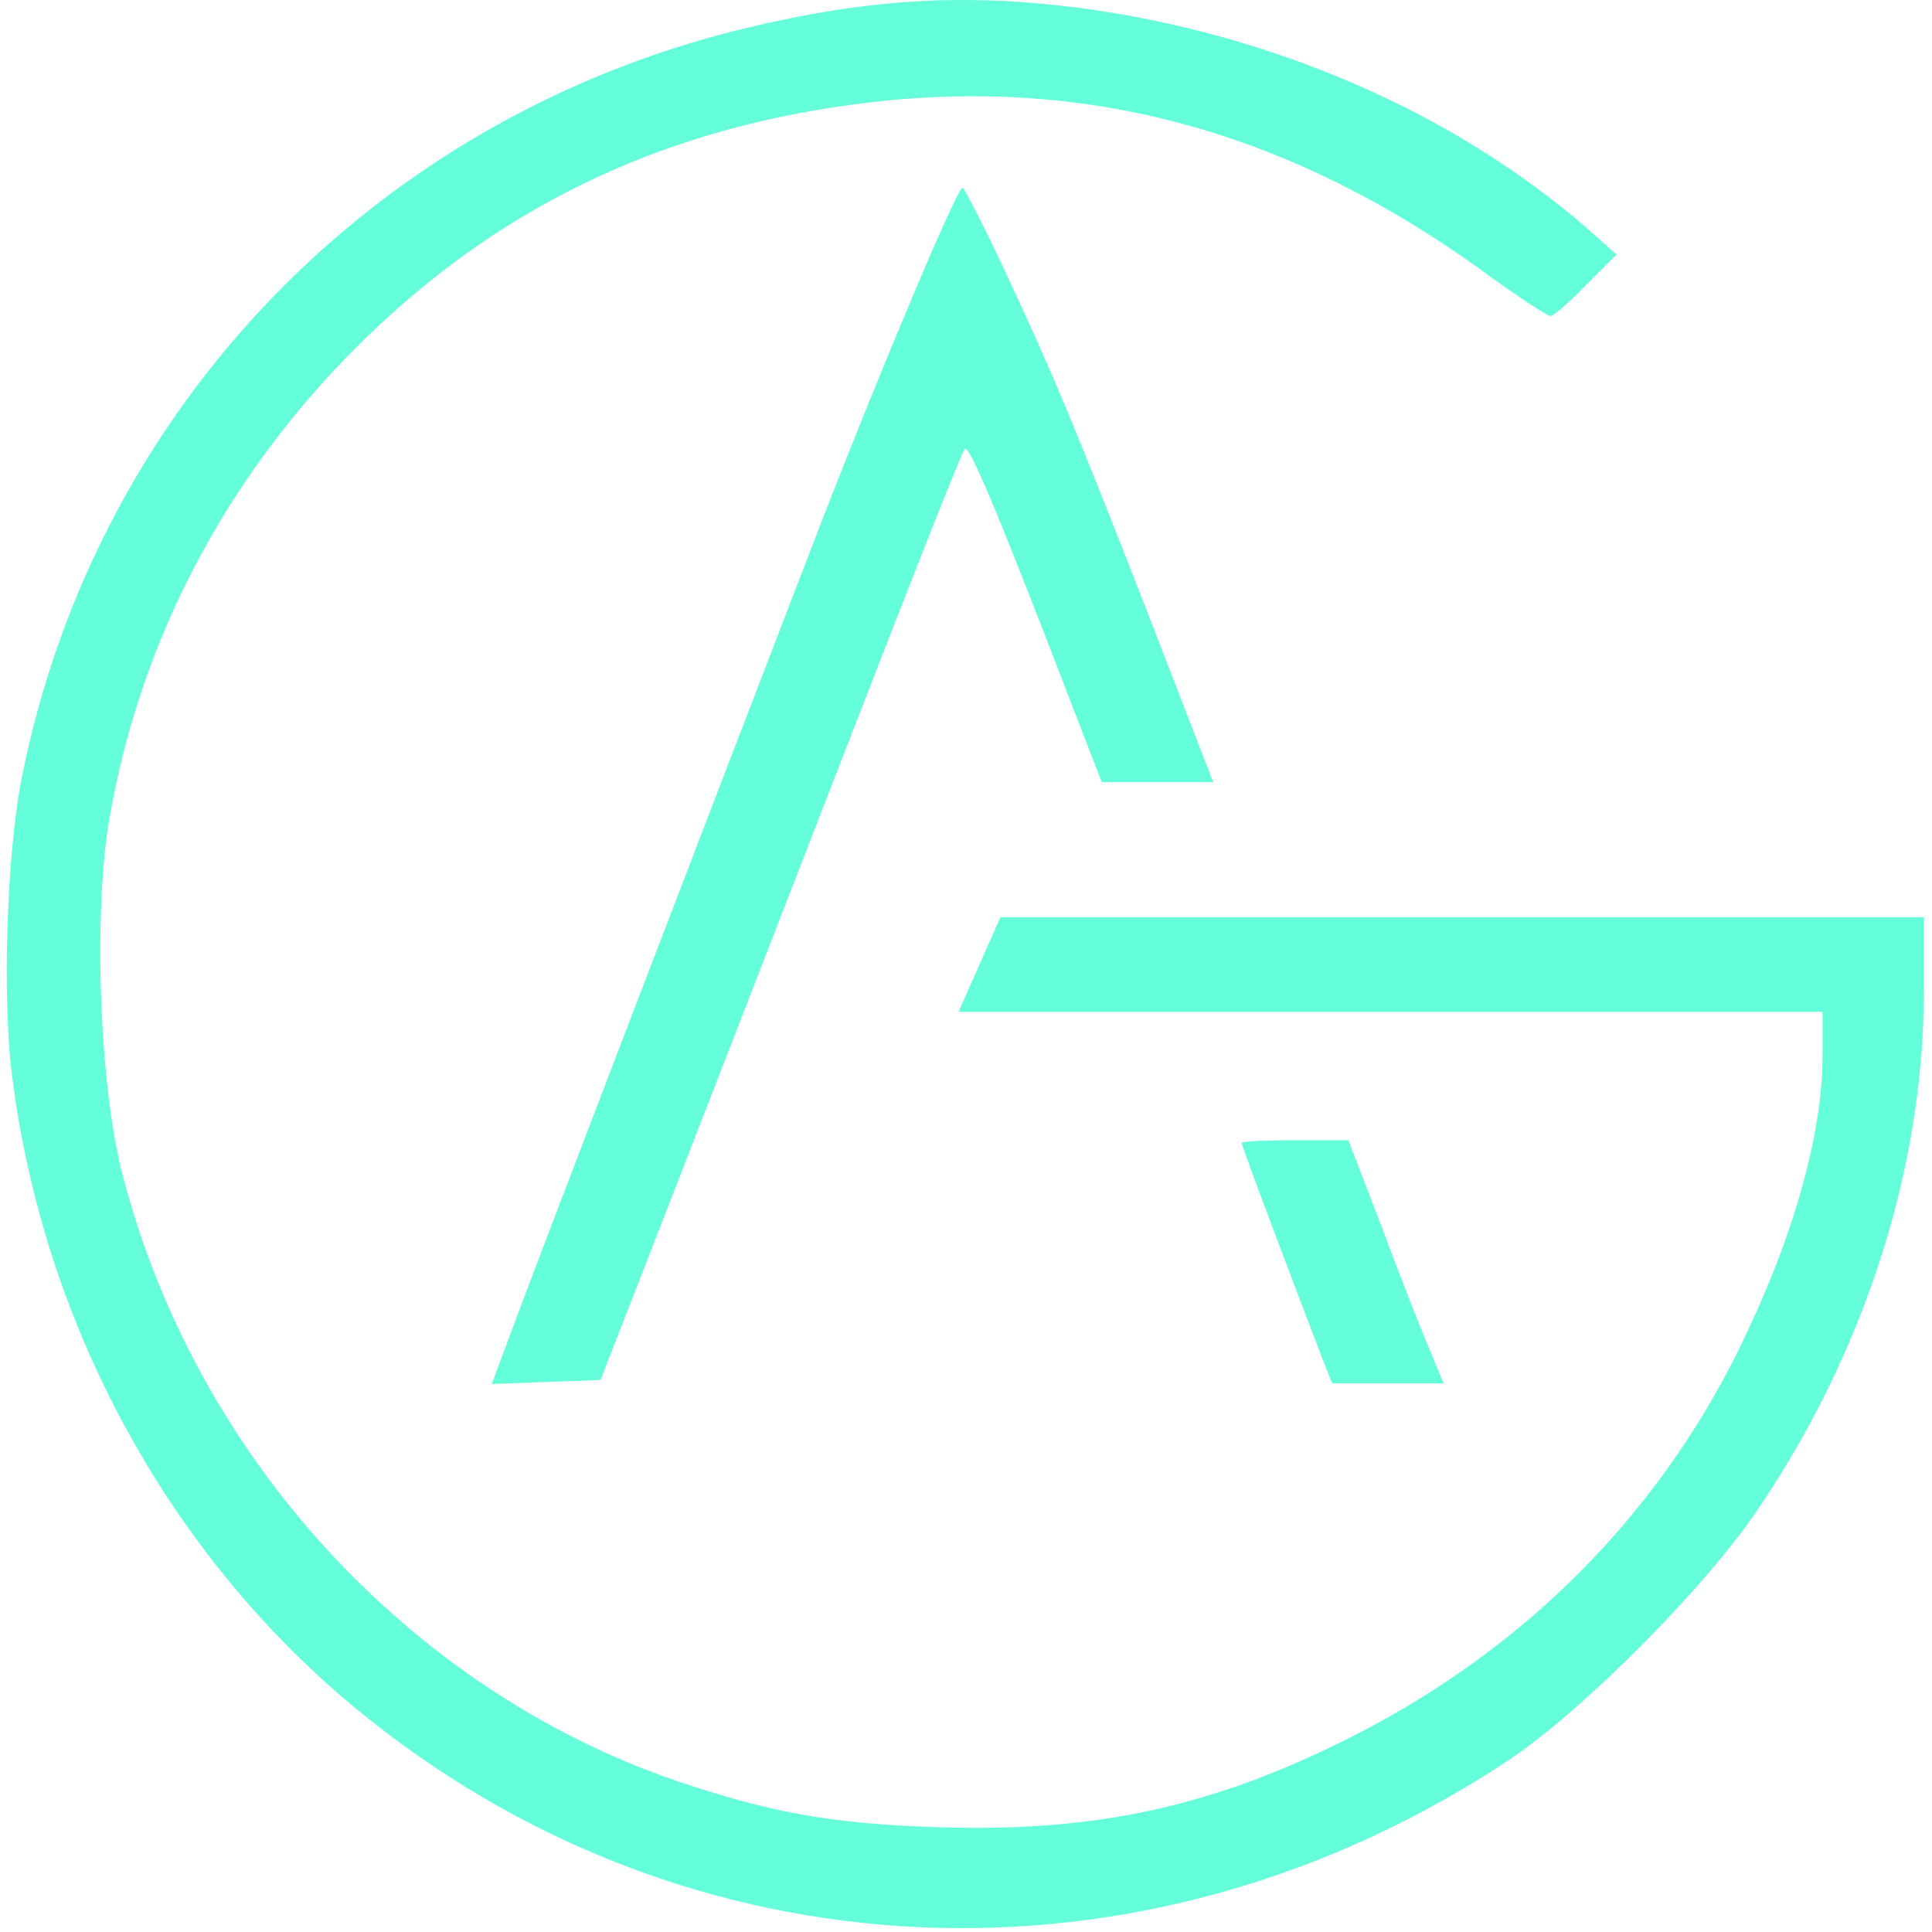 <svg width="100" height="100" viewBox="0 0 284 286" fill="none" xmlns="http://www.w3.org/2000/svg">
<path d="M158.893 1.182C187.393 4.982 214.193 16.682 233.793 33.682L238.293 37.682L233.793 42.182C231.393 44.682 228.993 46.782 228.493 46.782C228.093 46.782 223.293 43.682 217.993 39.782C190.693 20.182 162.293 11.982 131.293 14.782C97.593 17.982 70.593 31.082 48.193 55.082C30.793 73.882 19.493 96.382 15.193 121.182C12.793 134.982 13.693 160.982 17.193 174.082C27.993 215.682 59.693 250.182 99.293 263.682C113.293 268.382 122.093 269.982 137.793 270.482C161.393 271.282 179.093 267.382 200.093 256.582C224.893 243.782 244.193 224.382 256.293 199.982C264.393 183.482 268.793 168.182 268.793 156.182V149.782H204.893H140.893L143.993 142.782L147.093 135.782H215.393H283.793V146.682C283.793 172.482 275.293 199.482 259.593 222.882C251.893 234.582 233.293 253.282 222.293 260.582C168.293 296.382 100.393 293.282 51.393 252.682C23.793 229.782 5.393 195.882 0.793 159.282C-0.707 147.682 -0.007 125.882 2.293 114.782C13.293 60.082 54.693 17.382 109.293 4.182C127.693 -0.218 141.693 -1.018 158.893 1.182ZM146.993 38.482C154.793 55.082 158.193 63.282 168.793 90.482L178.593 115.782H170.293H162.093L158.493 106.482C147.093 76.782 142.493 65.682 141.793 66.482C141.393 66.882 134.193 85.082 125.793 106.782C117.393 128.482 105.393 159.282 99.193 175.282L87.893 204.282L79.893 204.582L71.793 204.882L74.693 197.082C77.693 188.882 104.293 119.582 120.393 77.782C129.793 53.582 140.693 27.782 141.493 27.782C141.693 27.782 144.193 32.582 146.993 38.482ZM203.293 180.982C205.793 187.782 208.993 195.882 210.293 198.982L212.693 204.782H204.493H196.193L194.893 201.482C191.993 193.982 182.793 169.682 182.793 169.182C182.793 168.982 186.293 168.782 190.693 168.782H198.593L203.293 180.982Z" fill="#64FFDA"/>
</svg>

